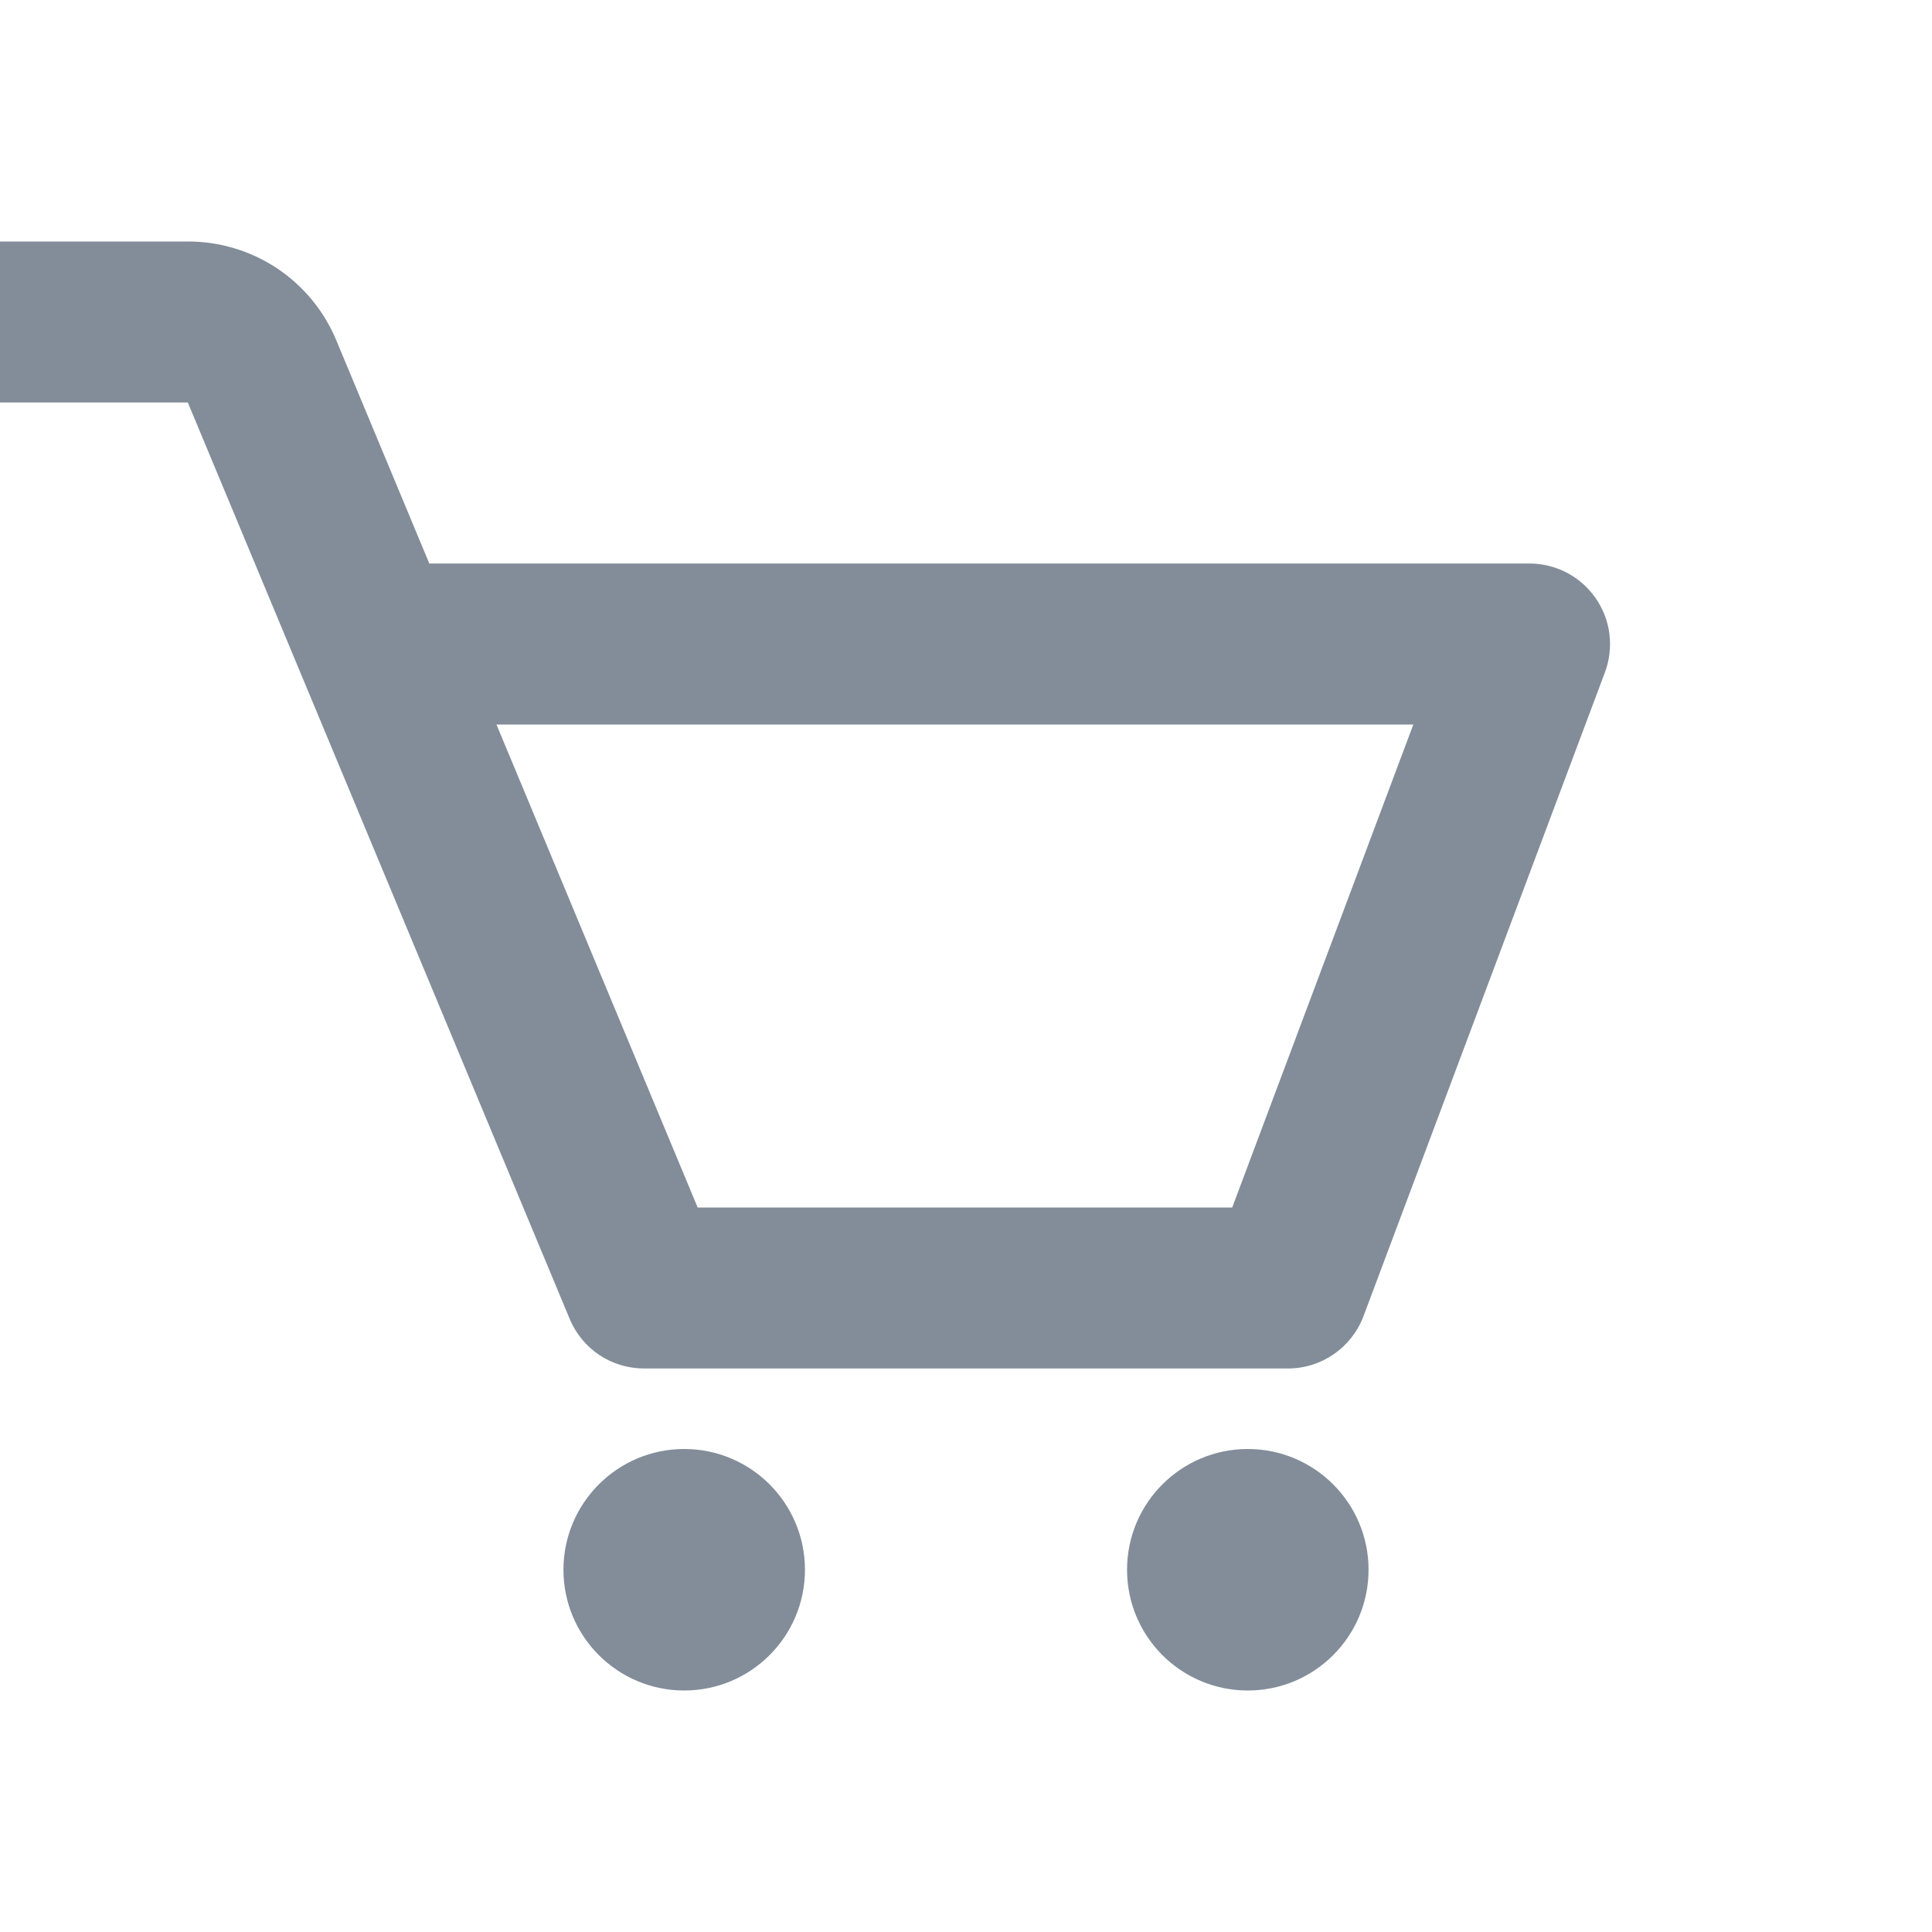 <svg width="28" height="28" viewBox="0 0 28 28" fill="none" xmlns="http://www.w3.org/2000/svg">
<path d="M23.126 8.67C23.018 8.514 22.875 8.388 22.708 8.3C22.541 8.213 22.355 8.167 22.167 8.167H6.222L4.875 4.935C4.699 4.509 4.4 4.146 4.017 3.89C3.633 3.635 3.183 3.499 2.722 3.5H0V5.833H2.722L8.257 19.116C8.345 19.328 8.495 19.51 8.686 19.638C8.878 19.765 9.103 19.833 9.333 19.833H18.667C19.153 19.833 19.588 19.531 19.76 19.077L23.26 9.744C23.326 9.567 23.348 9.377 23.325 9.19C23.302 9.003 23.233 8.824 23.126 8.67ZM17.858 17.5H10.111L7.195 10.5H20.483L17.858 17.5Z" fill="#828D99"/>
<path d="M9.916 24.5C10.883 24.5 11.666 23.716 11.666 22.75C11.666 21.784 10.883 21 9.916 21C8.95 21 8.166 21.784 8.166 22.75C8.166 23.716 8.95 24.5 9.916 24.5Z" fill="#828D99"/>
<path d="M18.084 24.5C19.05 24.5 19.834 23.716 19.834 22.75C19.834 21.784 19.05 21 18.084 21C17.117 21 16.334 21.784 16.334 22.75C16.334 23.716 17.117 24.5 18.084 24.5Z" fill="#828D99"/>
</svg>
